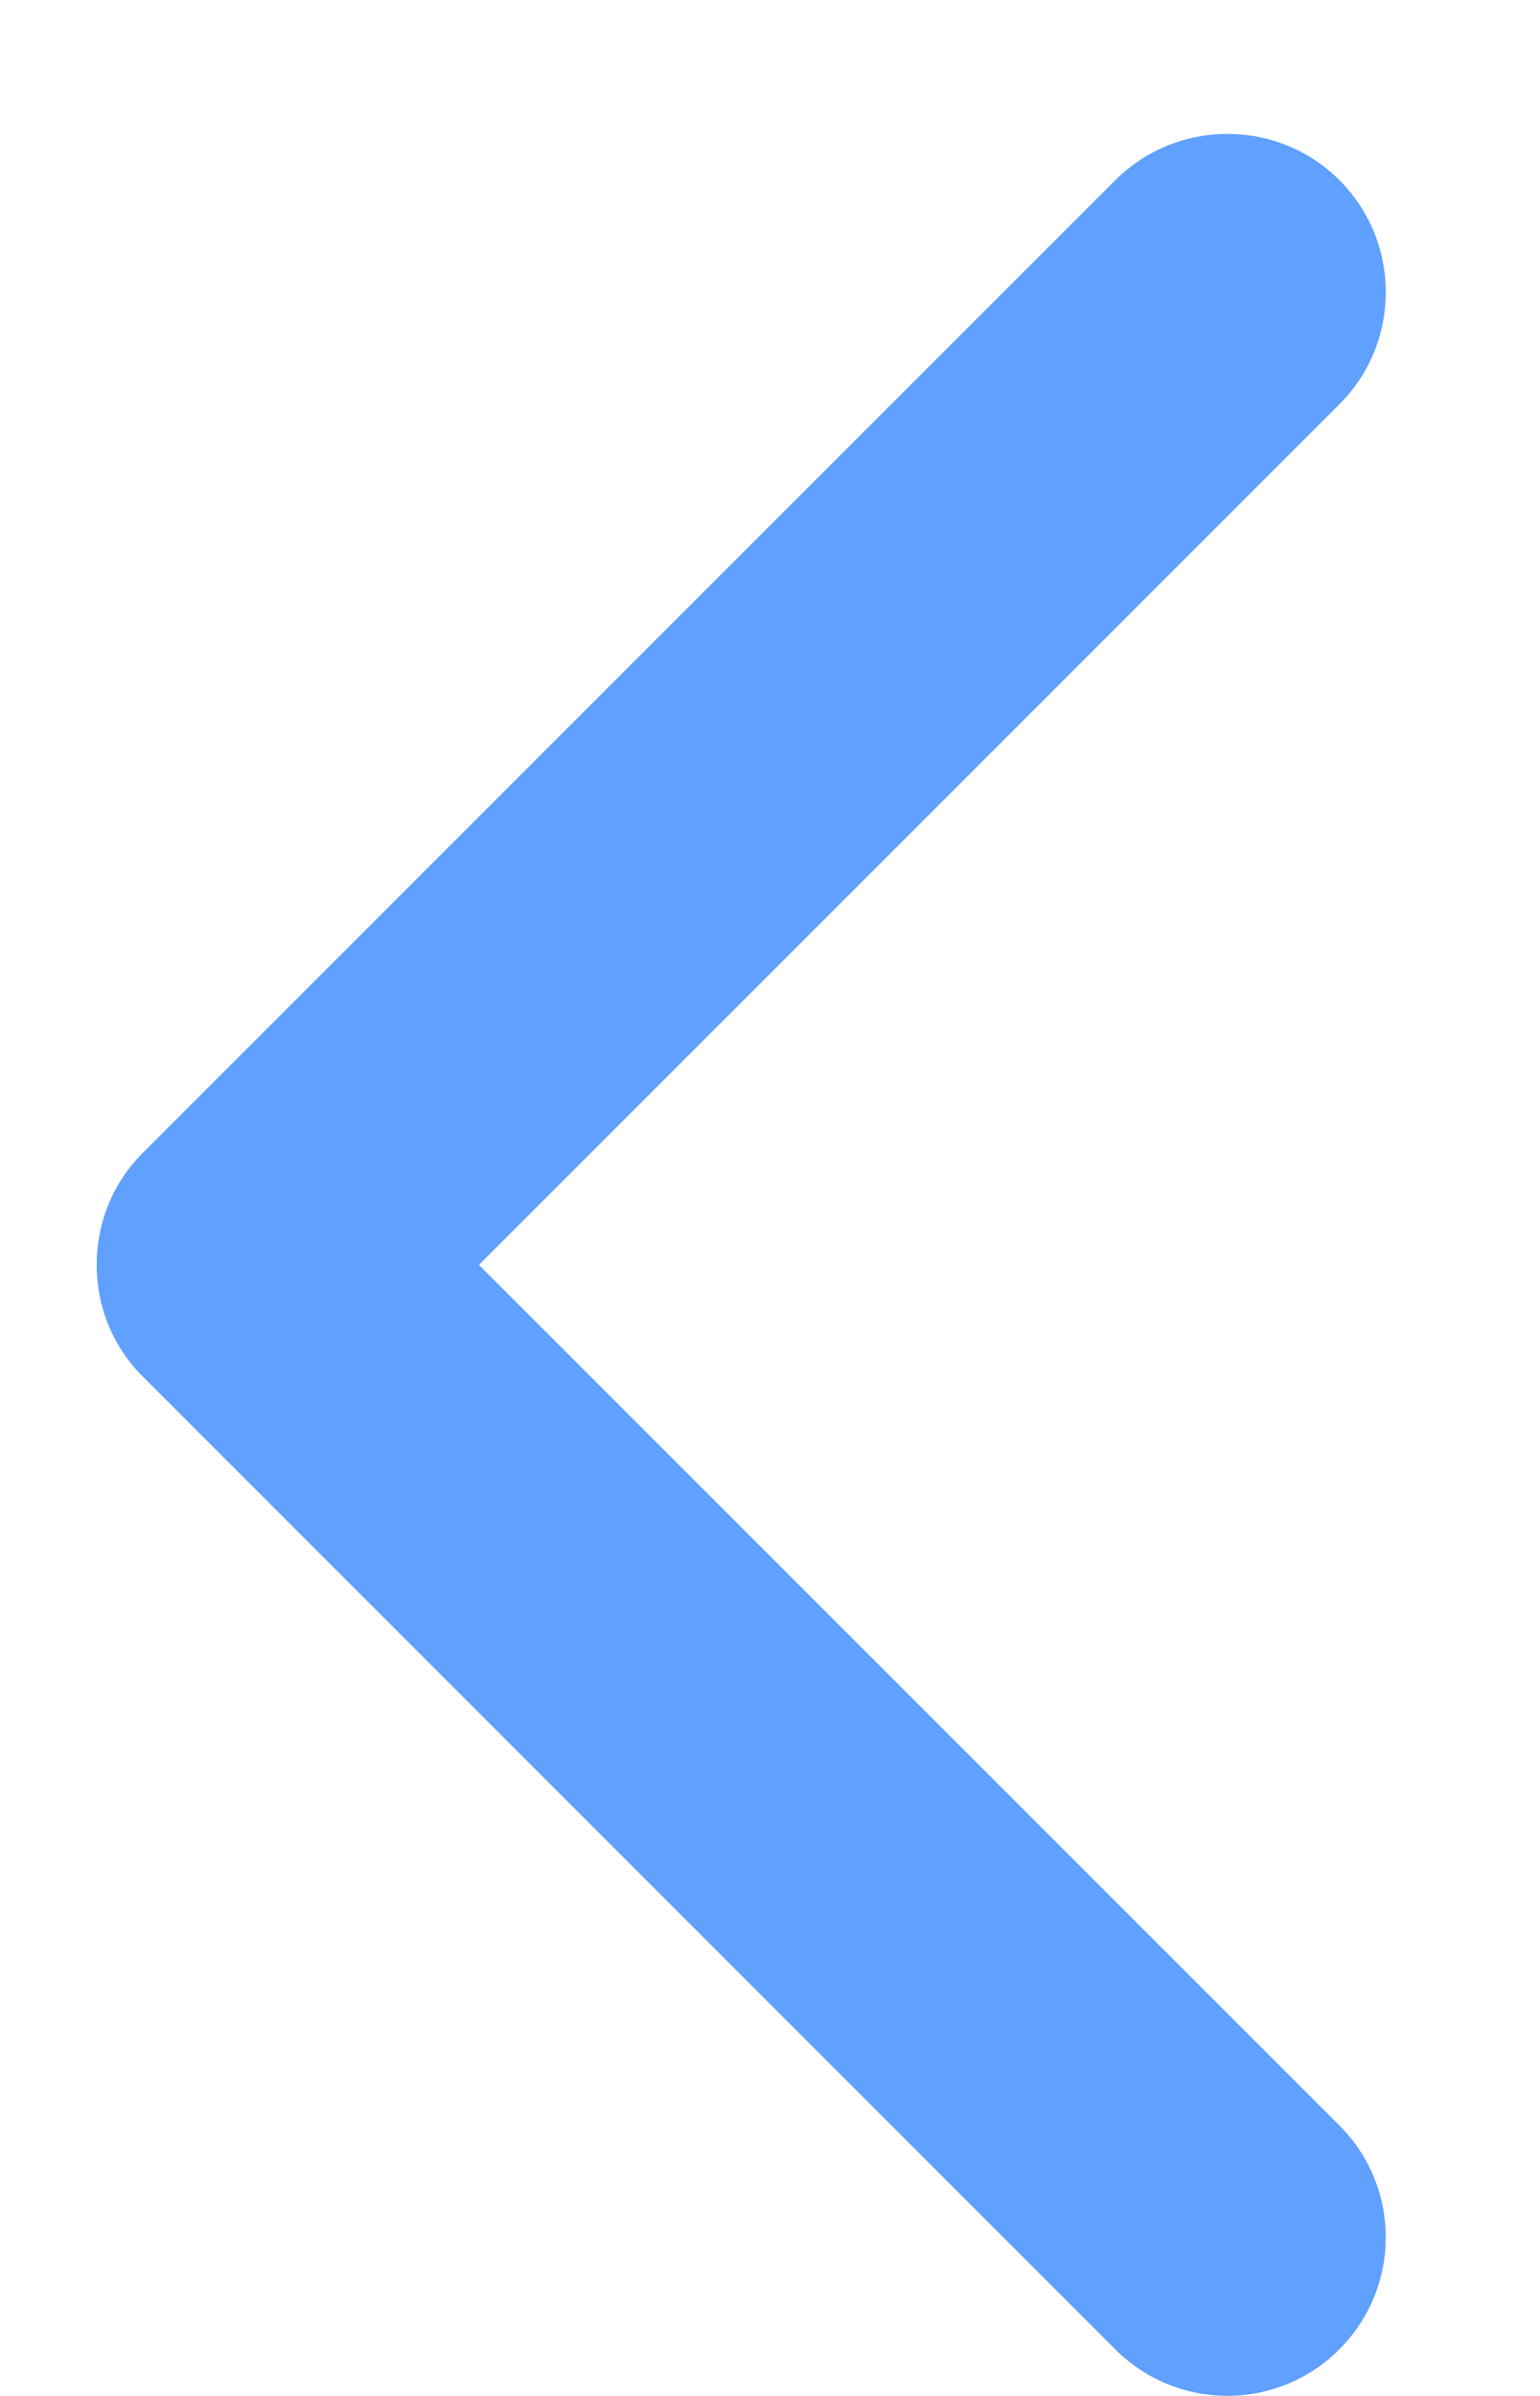 <?xml version="1.0" encoding="UTF-8" standalone="no"?>
<svg width="9px" height="14px" viewBox="0 0 9 14" version="1.1" xmlns="http://www.w3.org/2000/svg" xmlns:xlink="http://www.w3.org/1999/xlink" xmlns:sketch="http://www.bohemiancoding.com/sketch/ns">
    <!-- Generator: Sketch 3.3.3 (12072) - http://www.bohemiancoding.com/sketch -->
    <title>blue_previous</title>
    <desc>Created with Sketch.</desc>
    <defs></defs>
    <g id="Page-1" stroke="none" stroke-width="1" fill="none" fill-rule="evenodd" sketch:type="MSPage">
        <path d="M7.829,8.046 L2.146,13.729 C1.783,14.09 1.197,14.09 0.836,13.729 C0.475,13.368 0.475,12.781 0.836,12.42 L5.865,7.391 L0.837,2.363 C0.475,2.002 0.475,1.416 0.837,1.054 C1.198,0.692 1.784,0.692 2.146,1.054 L7.829,6.738 C8.01,6.918 8.099,7.154 8.099,7.391 C8.099,7.628 8.01,7.866 7.829,8.046 L7.829,8.046 Z" id="blue_previous" fill="#60A0FF" sketch:type="MSShapeGroup" transform="translate(4.332, 7.391) rotate(-180) translate(-4.332, -7.391) "></path>
    </g>
</svg>